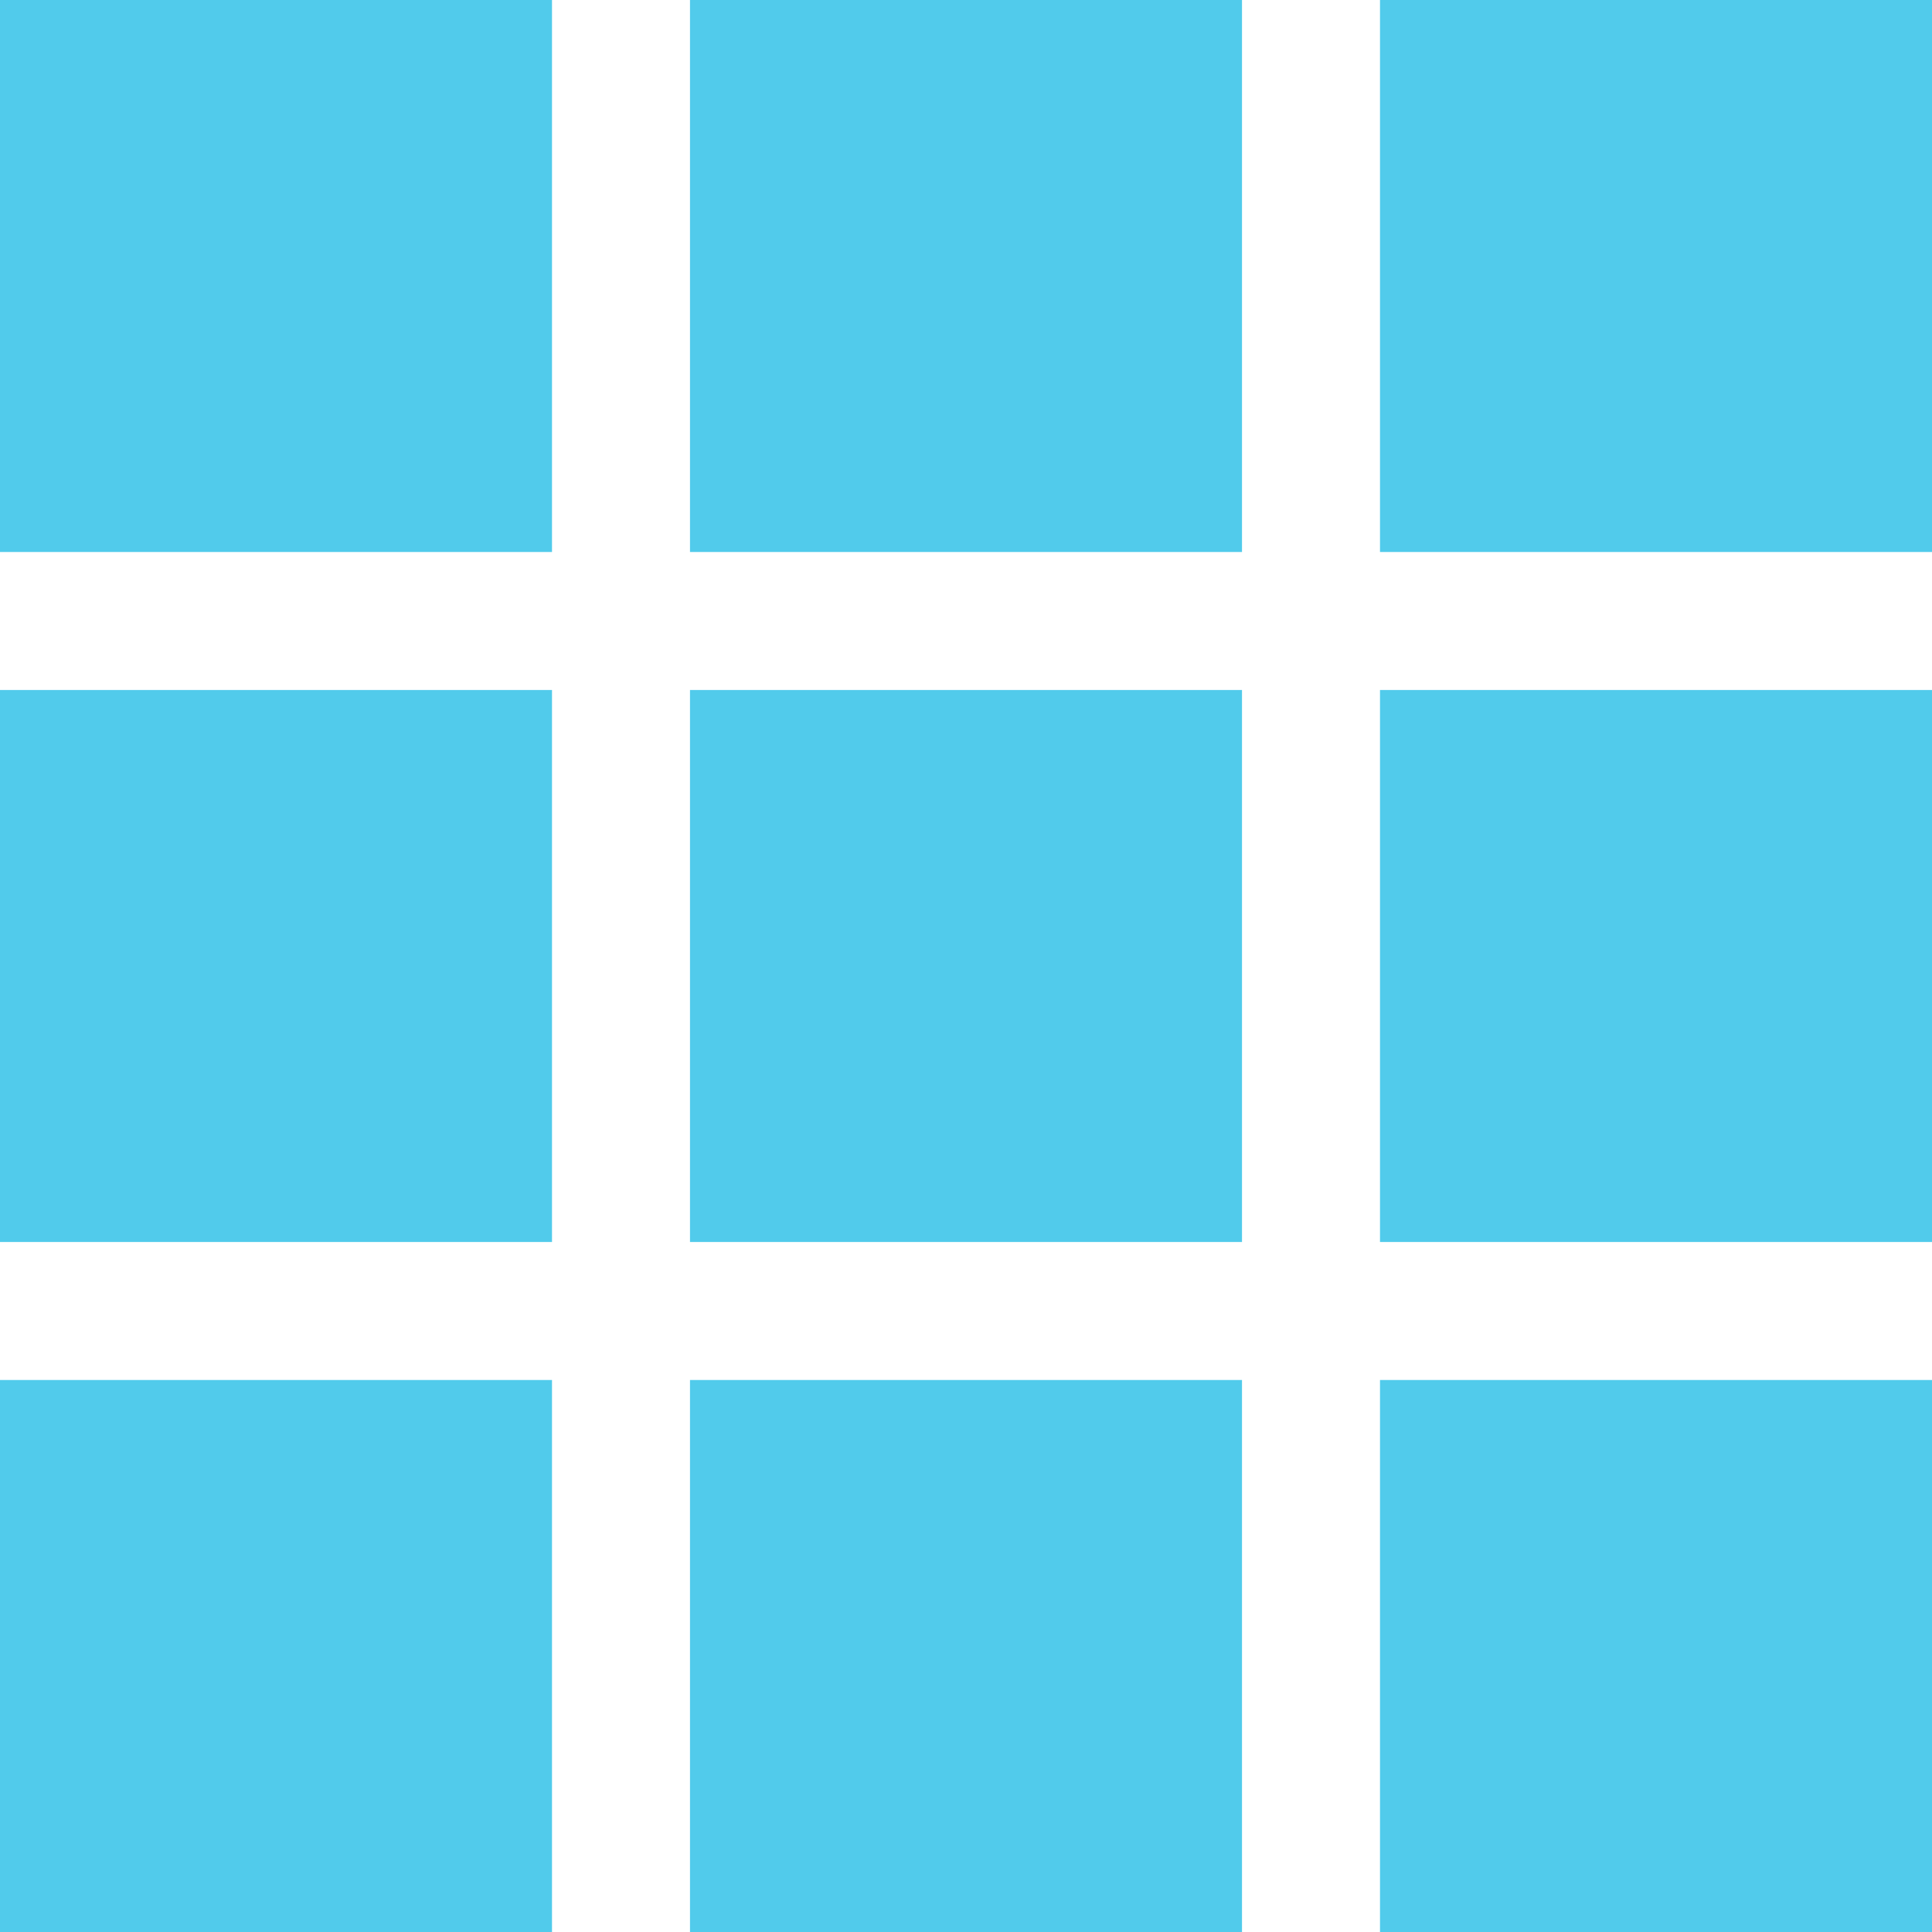 <?xml version="1.0" encoding="utf-8"?>
<!-- Generator: Adobe Illustrator 16.0.3, SVG Export Plug-In . SVG Version: 6.00 Build 0)  -->
<!DOCTYPE svg PUBLIC "-//W3C//DTD SVG 1.1//EN" "http://www.w3.org/Graphics/SVG/1.1/DTD/svg11.dtd">
<svg version="1.1" id="Warstwa_1" xmlns="http://www.w3.org/2000/svg" xmlns:xlink="http://www.w3.org/1999/xlink" x="0px" y="0px"
	 width="14px" height="14px" viewBox="0 0 14 14" enable-background="new 0 0 14 14" fill="#51CBEB" xml:space="preserve">
<rect y="-0.001" width="4" height="4.001"/>
<rect x="10" y="-0.001" width="4.001" height="4.001"/>
<rect x="5" y="-0.001" width="4" height="4.001"/>
<rect y="10" width="4" height="4"/>
<rect x="10" y="10" width="4.001" height="4"/>
<rect x="5" y="10" width="4" height="4"/>
<rect y="5" width="4" height="4"/>
<rect x="10" y="5" width="4.001" height="4"/>
<rect x="5" y="5" width="4" height="4"/>
</svg>
